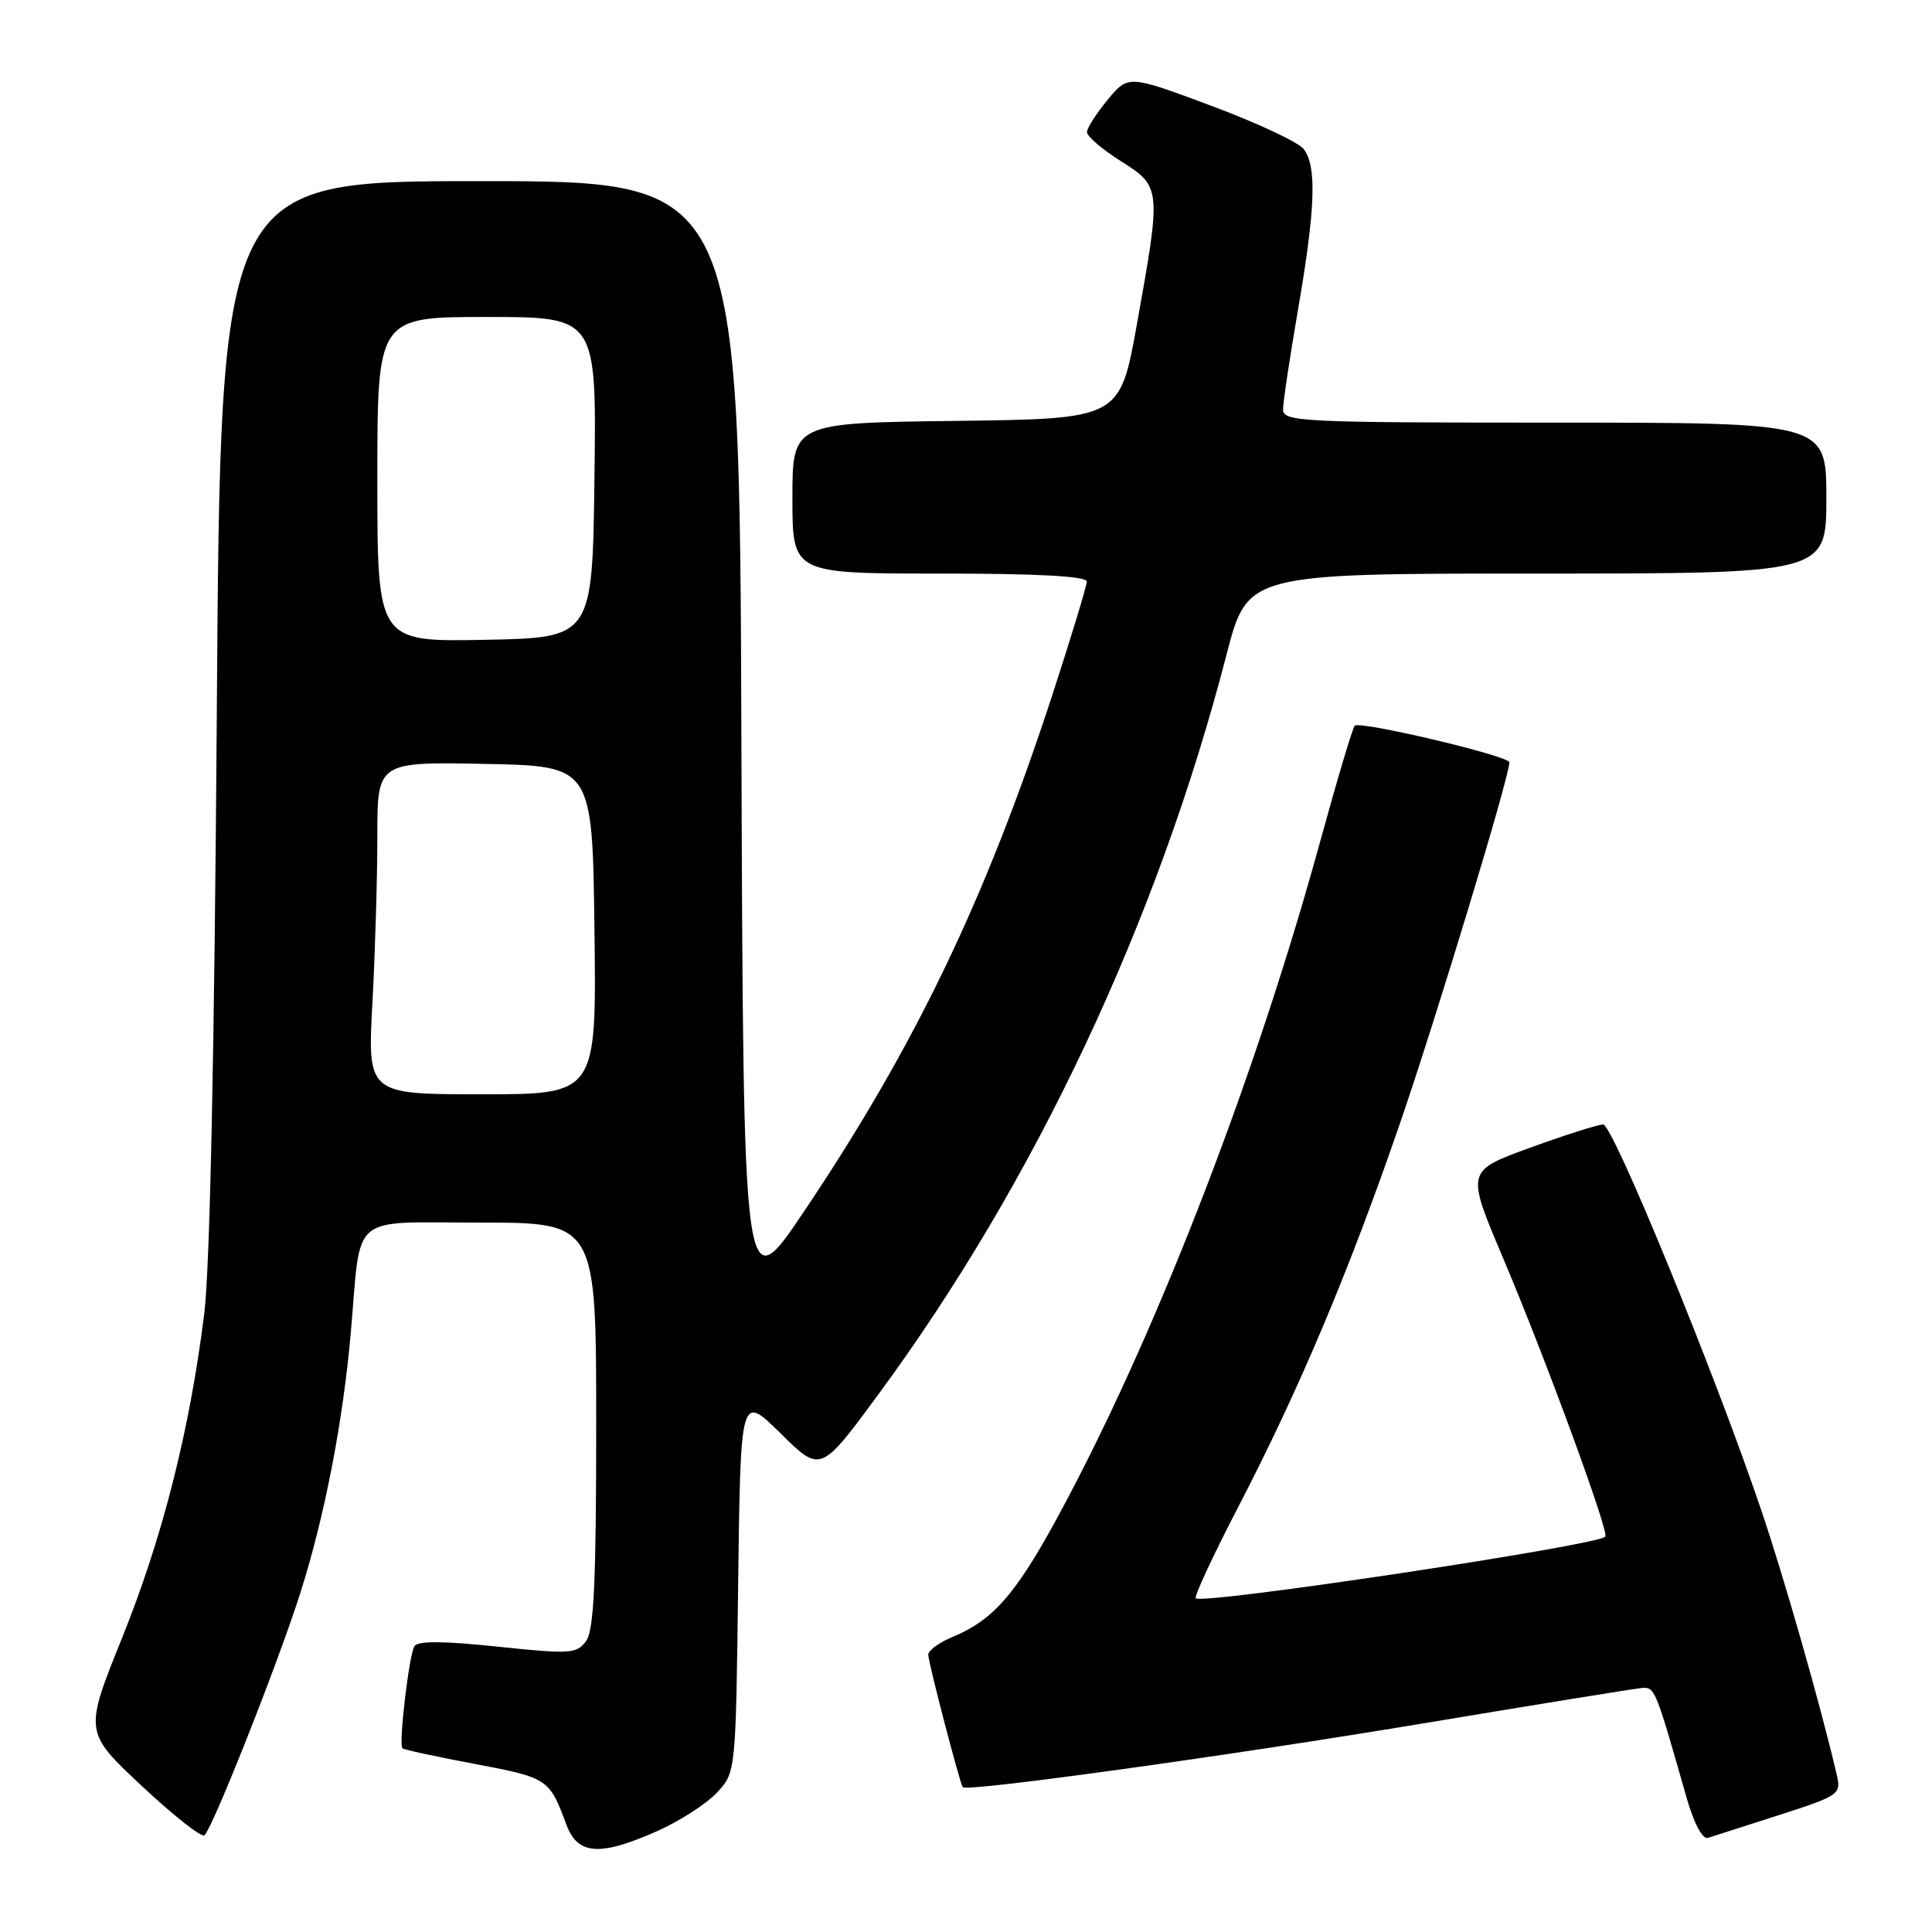 <?xml version="1.0" encoding="UTF-8" standalone="no"?>
<!DOCTYPE svg PUBLIC "-//W3C//DTD SVG 1.1//EN" "http://www.w3.org/Graphics/SVG/1.1/DTD/svg11.dtd" >
<svg xmlns="http://www.w3.org/2000/svg" xmlns:xlink="http://www.w3.org/1999/xlink" version="1.1" viewBox="0 0 256 256">
 <g >
 <path fill="currentColor"
d=" M 87.13 242.61 C 90.08 241.29 93.62 239.01 95.00 237.53 C 97.50 234.84 97.50 234.84 97.81 209.77 C 98.13 184.70 98.13 184.70 103.43 189.93 C 108.73 195.16 108.73 195.16 116.34 184.83 C 137.13 156.62 153.37 122.11 162.52 86.75 C 165.30 76.00 165.30 76.00 203.65 76.00 C 242.00 76.00 242.00 76.00 242.00 66.00 C 242.00 56.00 242.00 56.00 206.00 56.00 C 172.38 56.00 170.00 55.88 170.01 54.25 C 170.01 53.29 170.91 47.33 172.00 41.00 C 174.30 27.67 174.50 22.04 172.75 19.75 C 172.06 18.85 166.55 16.27 160.51 14.02 C 149.51 9.92 149.51 9.92 146.78 13.21 C 145.28 15.02 144.04 16.95 144.03 17.50 C 144.01 18.05 146.03 19.78 148.50 21.34 C 153.88 24.74 153.89 24.89 150.64 43.00 C 148.39 55.50 148.39 55.50 126.70 55.77 C 105.00 56.04 105.00 56.04 105.00 66.02 C 105.00 76.00 105.00 76.00 124.50 76.00 C 137.59 76.00 144.00 76.35 144.00 77.06 C 144.00 77.65 141.92 84.48 139.39 92.24 C 130.57 119.21 121.25 138.60 106.60 160.43 C 98.50 172.50 98.50 172.50 98.24 98.25 C 97.99 24.00 97.99 24.00 63.60 24.00 C 29.21 24.00 29.21 24.00 28.73 94.25 C 28.42 139.09 27.82 167.94 27.07 174.00 C 25.16 189.45 21.54 203.73 16.18 217.02 C 11.15 229.50 11.15 229.50 18.82 236.68 C 23.05 240.63 26.77 243.56 27.11 243.18 C 28.39 241.73 36.96 220.04 39.84 210.93 C 43.03 200.88 45.47 188.24 46.49 176.50 C 47.88 160.52 46.13 162.00 63.59 162.00 C 79.00 162.00 79.00 162.00 79.00 188.81 C 79.00 209.62 78.70 216.03 77.66 217.45 C 76.42 219.14 75.57 219.20 65.94 218.19 C 58.72 217.43 55.36 217.41 54.91 218.14 C 54.20 219.30 52.80 231.14 53.32 231.66 C 53.50 231.84 57.84 232.78 62.97 233.74 C 72.59 235.56 72.80 235.69 75.04 241.75 C 76.54 245.81 79.46 246.02 87.13 242.61 Z  M 235.75 240.50 C 243.74 237.92 243.98 237.75 243.38 235.17 C 241.24 225.97 236.39 208.98 233.34 200.00 C 227.19 181.85 213.72 149.00 212.43 149.00 C 211.76 149.00 207.40 150.39 202.74 152.08 C 194.28 155.16 194.28 155.16 199.09 166.52 C 204.74 179.84 213.27 203.07 212.71 203.62 C 211.52 204.81 159.33 212.66 158.45 211.78 C 158.21 211.54 160.71 206.17 163.99 199.84 C 172.14 184.15 178.73 168.51 185.47 148.95 C 190.35 134.75 200.00 102.93 200.00 101.01 C 200.00 100.17 180.19 95.48 179.51 96.16 C 179.23 96.44 177.21 103.20 175.02 111.18 C 166.54 142.12 153.86 175.11 141.40 198.67 C 134.92 210.93 131.89 214.56 126.13 216.94 C 124.41 217.66 123.00 218.70 123.00 219.25 C 123.00 220.26 127.16 236.22 127.57 236.81 C 128.04 237.47 162.65 232.68 188.50 228.37 C 203.35 225.90 216.34 223.79 217.37 223.69 C 219.30 223.49 219.25 223.38 223.48 238.20 C 224.46 241.61 225.59 243.75 226.31 243.53 C 226.96 243.32 231.21 241.96 235.75 240.50 Z  M 49.35 132.84 C 49.71 126.16 50.00 116.24 50.00 110.82 C 50.00 100.95 50.00 100.95 64.25 101.22 C 78.50 101.50 78.50 101.50 78.77 123.25 C 79.04 145.00 79.04 145.00 63.87 145.00 C 48.69 145.00 48.69 145.00 49.35 132.84 Z  M 50.00 63.53 C 50.00 42.00 50.00 42.00 64.52 42.00 C 79.04 42.00 79.04 42.00 78.77 63.25 C 78.50 84.50 78.50 84.50 64.25 84.78 C 50.00 85.05 50.00 85.05 50.00 63.53 Z "/>
</g>
</svg>
